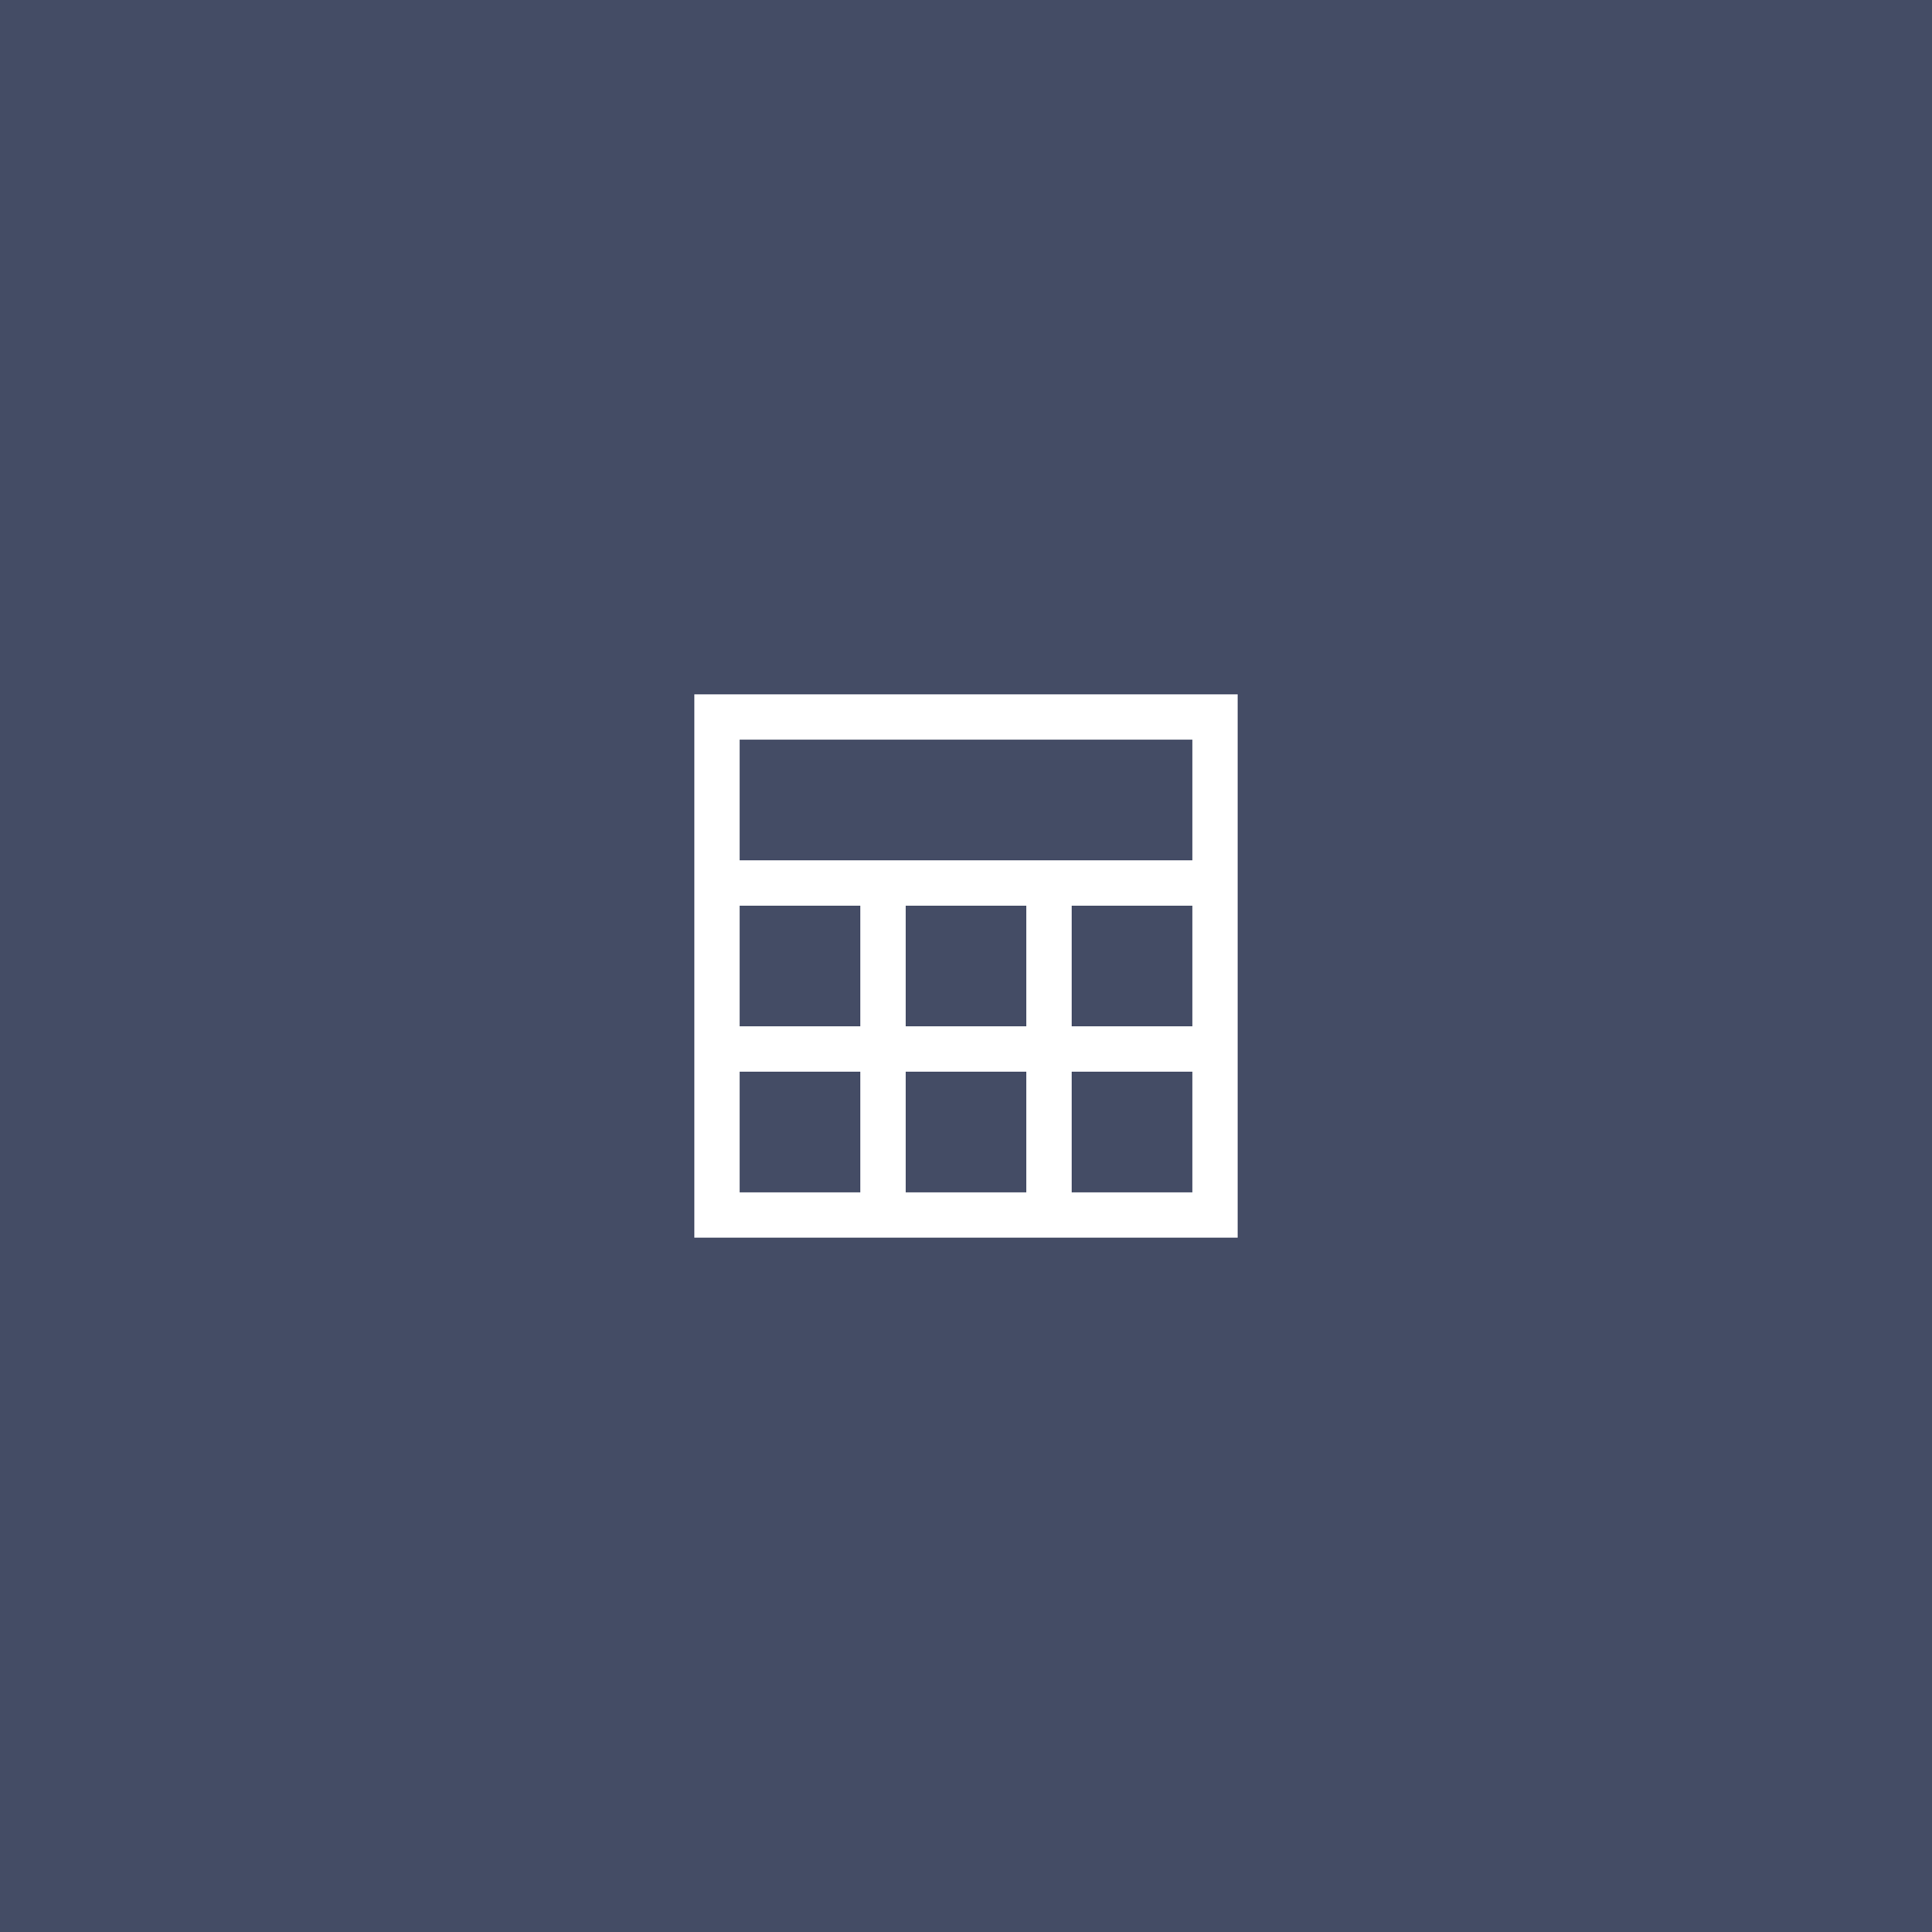<svg width="128" height="128" viewBox="0 0 128 128" fill="none" xmlns="http://www.w3.org/2000/svg">
<rect width="128" height="128" fill="#444C65"/>
<mask id="mask0_2805_4818" style="mask-type:alpha" maskUnits="userSpaceOnUse" x="40" y="40" width="48" height="48">
<rect x="40" y="40" width="48" height="48" fill="#D9D9D9"/>
</mask>
<g mask="url(#mask0_2805_4818)">
<path d="M46 82V46H82V82H46ZM49 57H79V49H49V57ZM60 68H68V60H60V68ZM60 79H68V71H60V79ZM49 68H57V60H49V68ZM71 68H79V60H71V68ZM49 79H57V71H49V79ZM71 79H79V71H71V79Z" fill="white"/>
</g>
</svg>
